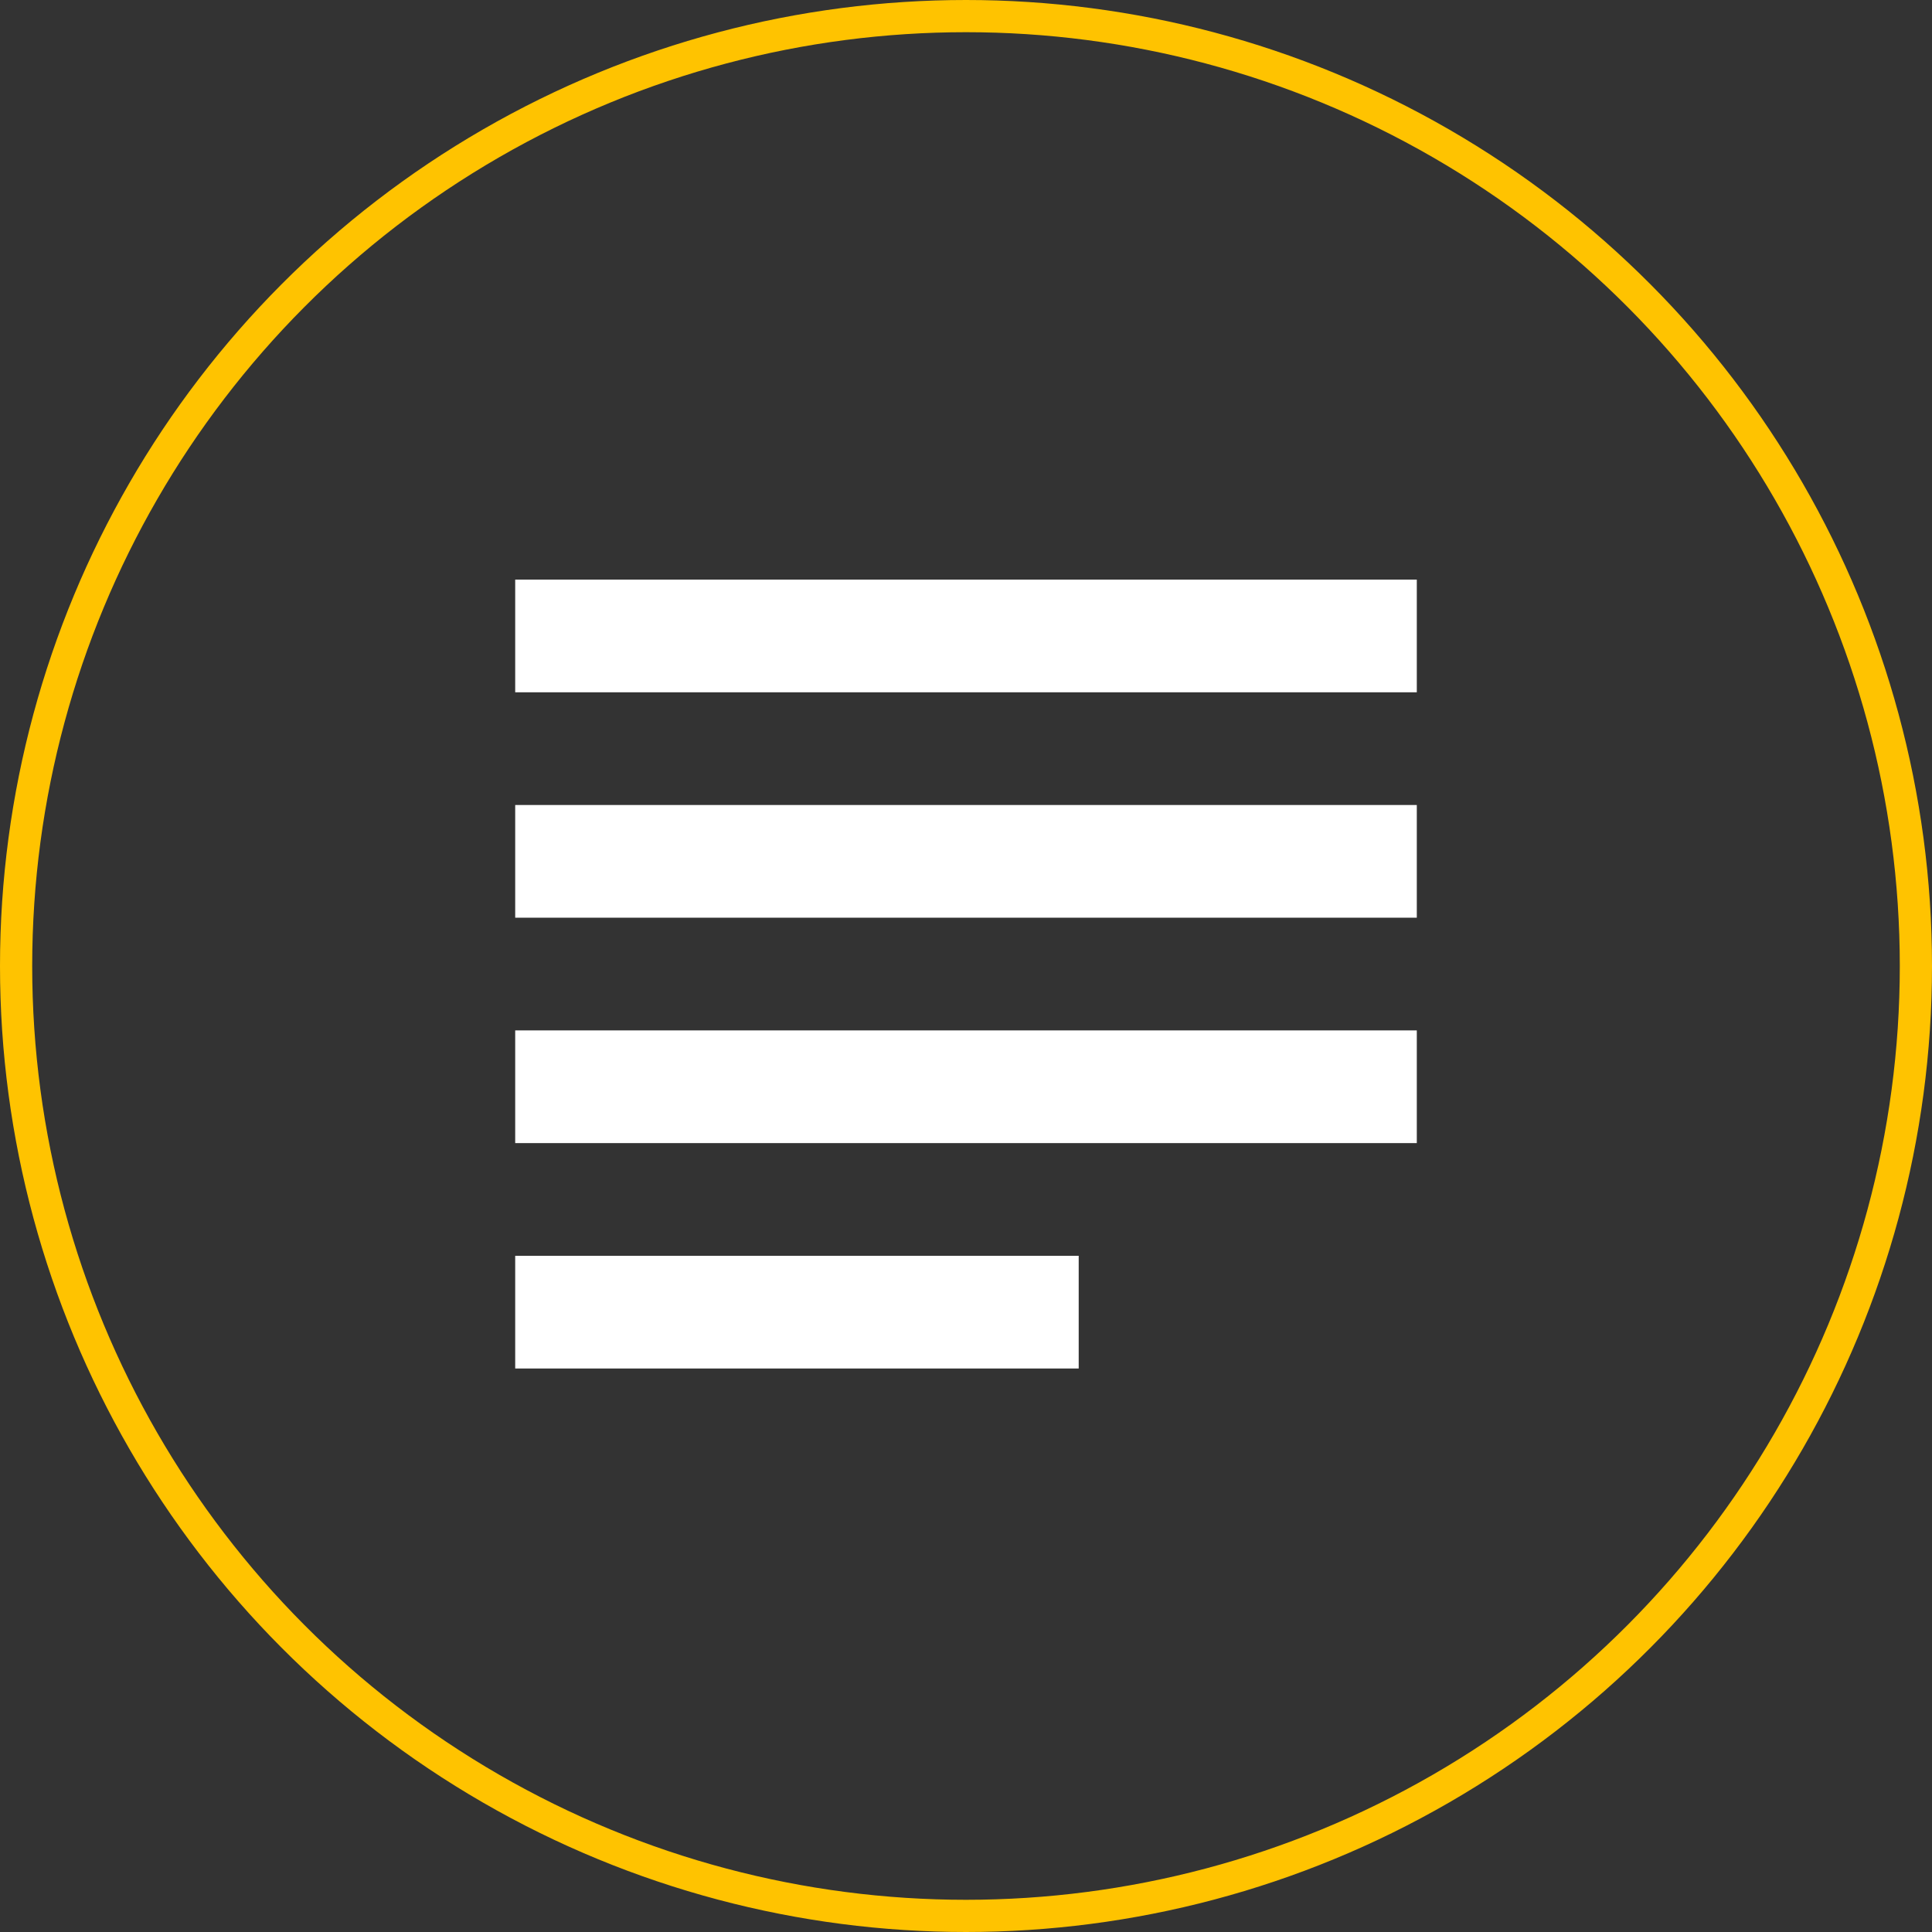 <?xml version="1.0" encoding="UTF-8"?>
<svg width="60px" height="60px" viewBox="0 0 60 60" version="1.1" xmlns="http://www.w3.org/2000/svg" xmlns:xlink="http://www.w3.org/1999/xlink">
    <rect x="0" y="0" width="60" height="60" fill="#333333" stroke="none"/>
    <title>Group 5</title>
    <g id="Page-1" stroke="none" stroke-width="1" fill="none" fill-rule="evenodd">
        <g id="Desktop---Projects-Copy-2" transform="translate(-1330, -387)">
            <g id="Group-5" transform="translate(1330, 387)">
                <circle id="Oval" stroke="#FFC300" cx="30" cy="30" r="29.5"></circle>
                <path d="M33.5,39 L16,39 L16,42.5 L33.5,42.5 L33.5,39 Z M44,25 L16,25 L16,28.5 L44,28.5 L44,25 Z M16,35.5 L44,35.5 L44,32 L16,32 L16,35.5 Z M16,18 L16,21.5 L44,21.5 L44,18 L16,18 Z" id="Shape" fill="#FFFFFF" fill-rule="nonzero"></path>
            </g>
        </g>
    </g>
</svg>
